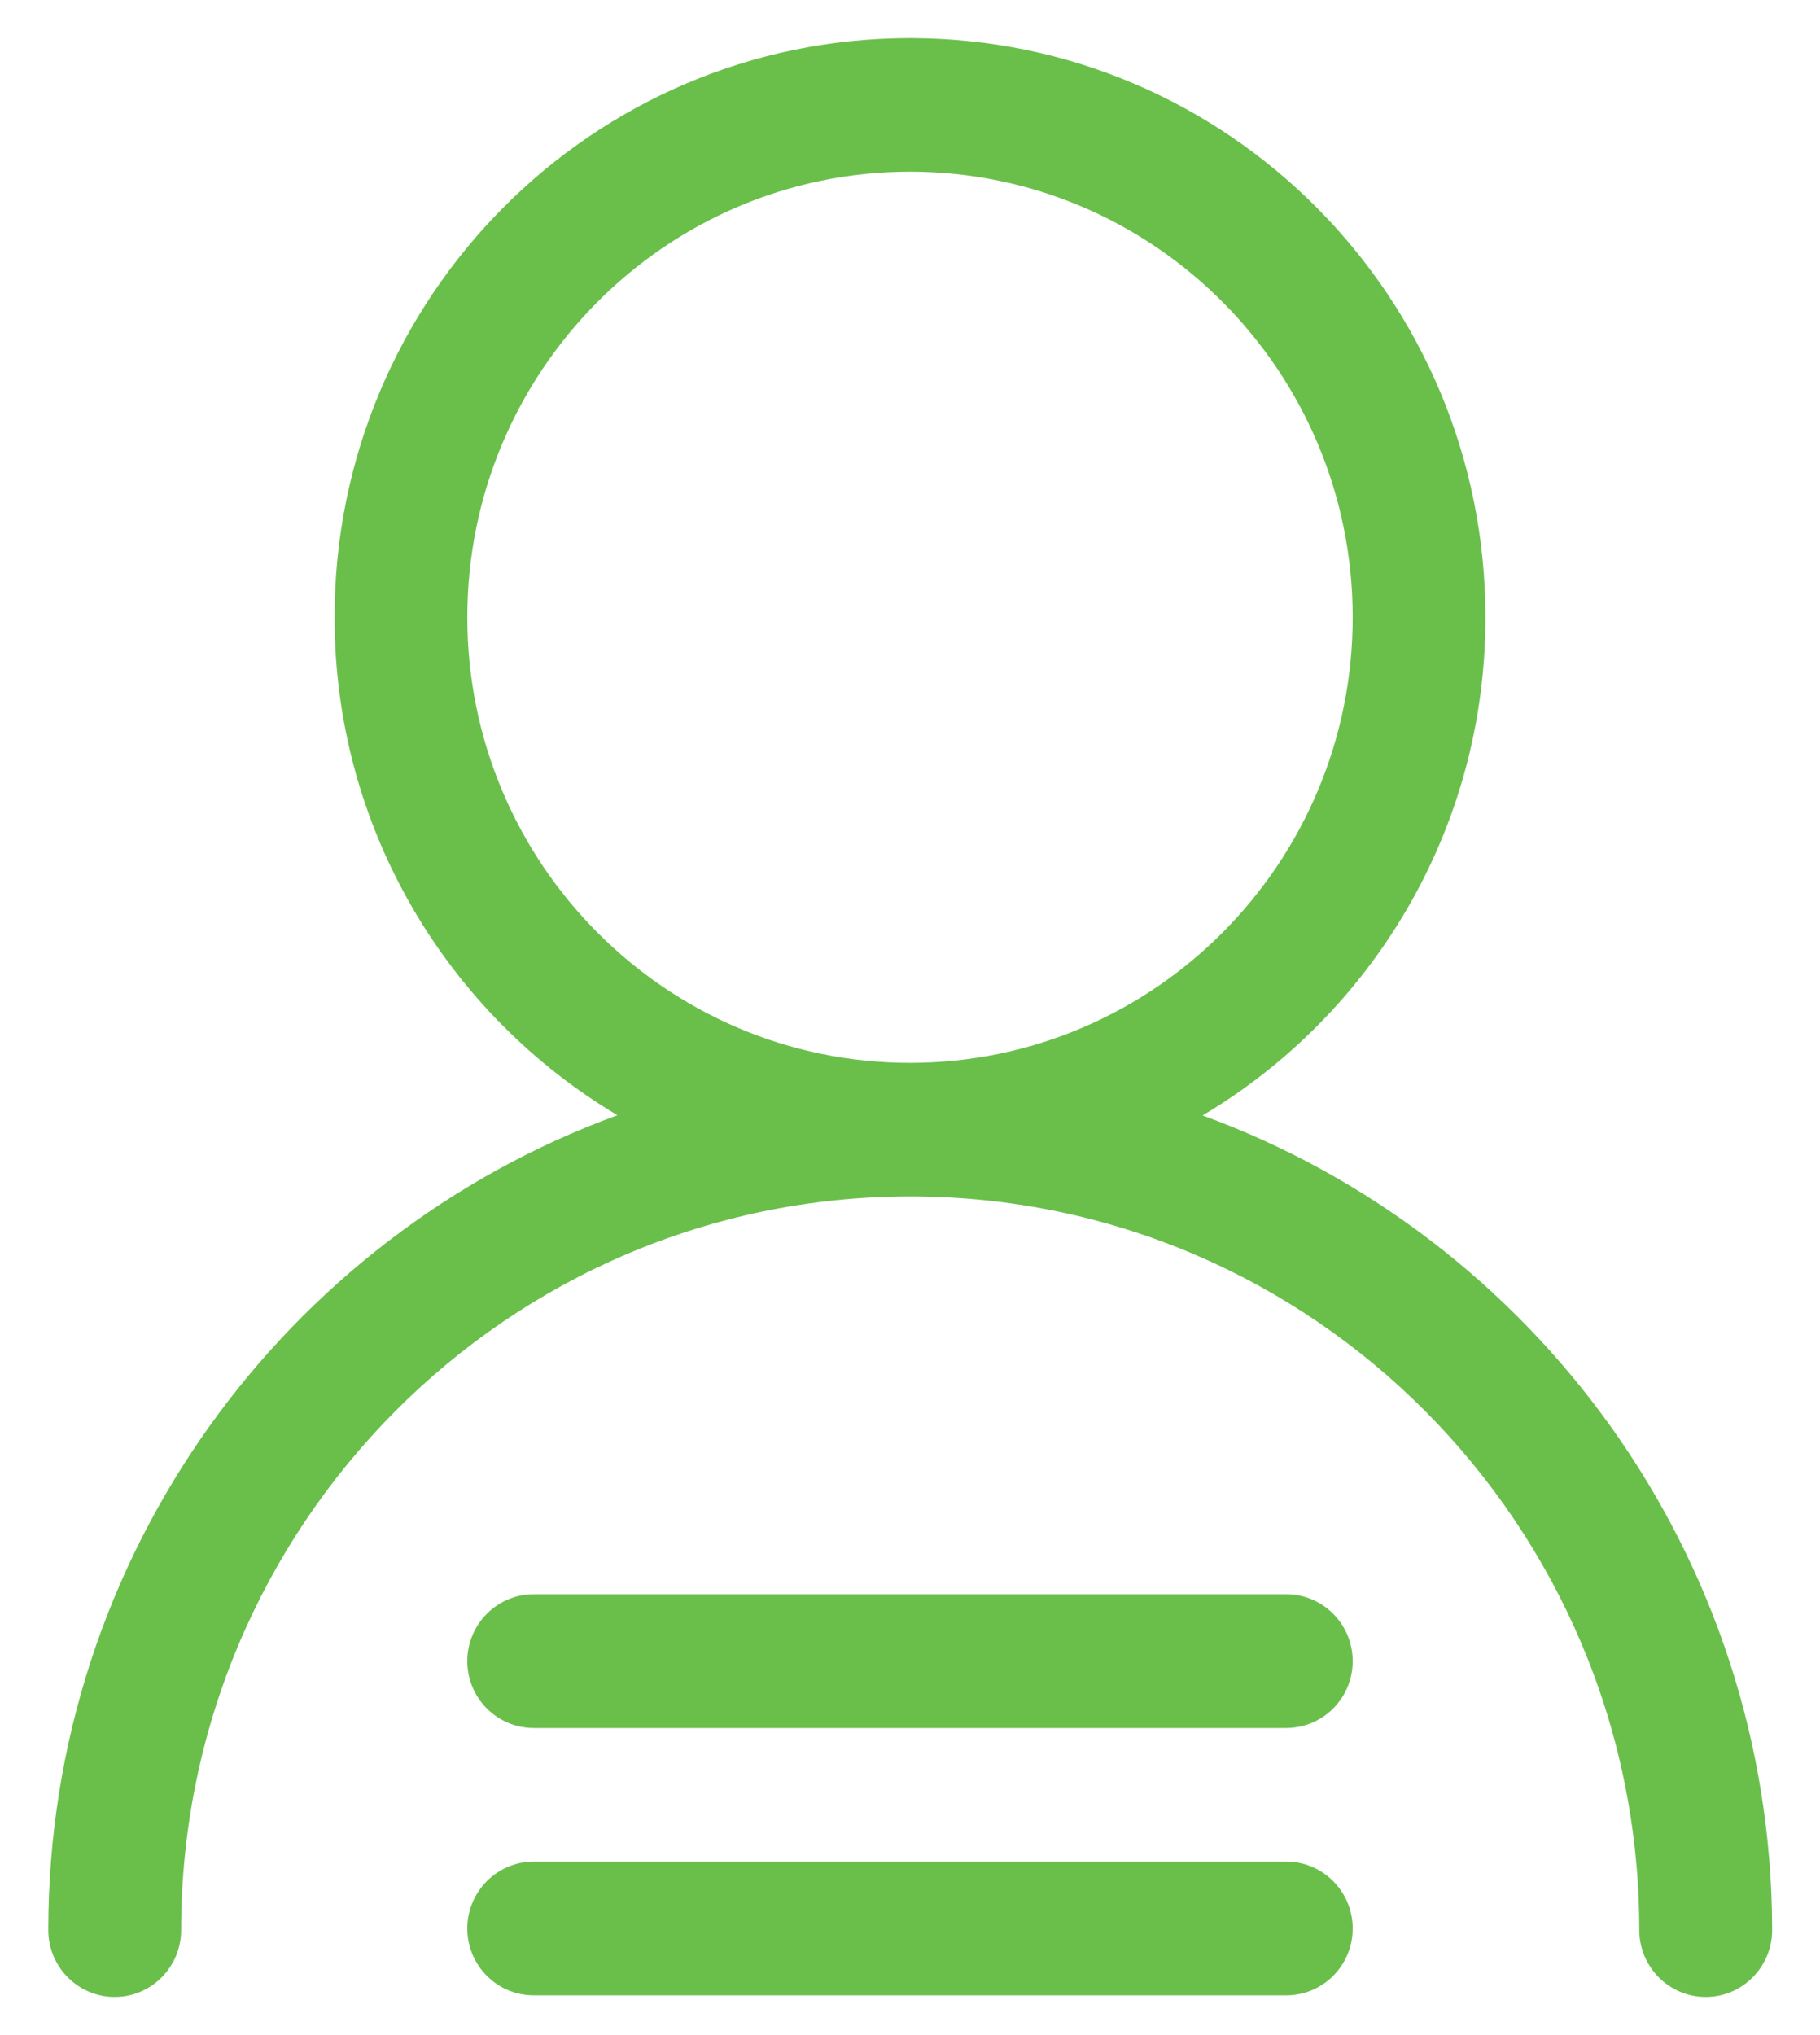 <?xml version="1.0" encoding="UTF-8"?>
<svg width="17px" height="19px" viewBox="0 0 17 19" version="1.1" xmlns="http://www.w3.org/2000/svg" xmlns:xlink="http://www.w3.org/1999/xlink">
    <!-- Generator: Sketch 63.1 (92452) - https://sketch.com -->
    <title>我是买家</title>
    <desc>Created with Sketch.</desc>
    <g id="页面-1" stroke="none" stroke-width="1" fill="none" fill-rule="evenodd">
        <g id="画板" transform="translate(-728, -62)" fill="#6ABF4B">
            <g id="我是买家" transform="translate(728, 62)">
                <g id="形状">
                    <path d="M11.233,10.414 C12.814,9.473 13.875,7.745 13.875,5.765 C13.875,2.777 11.469,0.356 8.5,0.356 C5.531,0.356 3.125,2.777 3.125,5.763 C3.125,7.745 4.188,9.471 5.767,10.412 C2.672,11.541 0.451,14.521 0.451,18.019 C0.451,18.364 0.729,18.644 1.072,18.644 C1.414,18.644 1.692,18.364 1.692,18.019 C1.692,14.243 4.746,11.17 8.502,11.17 C12.258,11.17 15.312,14.241 15.312,18.019 C15.312,18.364 15.59,18.644 15.933,18.644 C16.275,18.644 16.553,18.364 16.553,18.019 C16.549,14.521 14.328,11.543 11.233,10.414 L11.233,10.414 Z M4.365,5.763 C4.365,3.469 6.219,1.603 8.5,1.603 C10.781,1.603 12.635,3.469 12.635,5.763 C12.635,8.057 10.781,9.923 8.5,9.923 C6.219,9.923 4.365,8.057 4.365,5.763 L4.365,5.763 Z" fill-rule="nonzero"></path>
                    <path d="M12.014,17.38 L4.986,17.38 C4.643,17.38 4.365,17.66 4.365,18.005 C4.365,18.35 4.643,18.629 4.986,18.629 L12.014,18.629 C12.357,18.629 12.635,18.35 12.635,18.005 C12.635,17.66 12.357,17.38 12.014,17.38 Z M12.014,14.884 L4.986,14.884 C4.643,14.884 4.365,15.164 4.365,15.509 C4.365,15.854 4.643,16.133 4.986,16.133 L12.014,16.133 C12.357,16.133 12.635,15.854 12.635,15.509 C12.635,15.164 12.357,14.884 12.014,14.884 Z" fill-rule="nonzero"></path>
                </g>
            </g>
        </g>
    </g>
</svg>